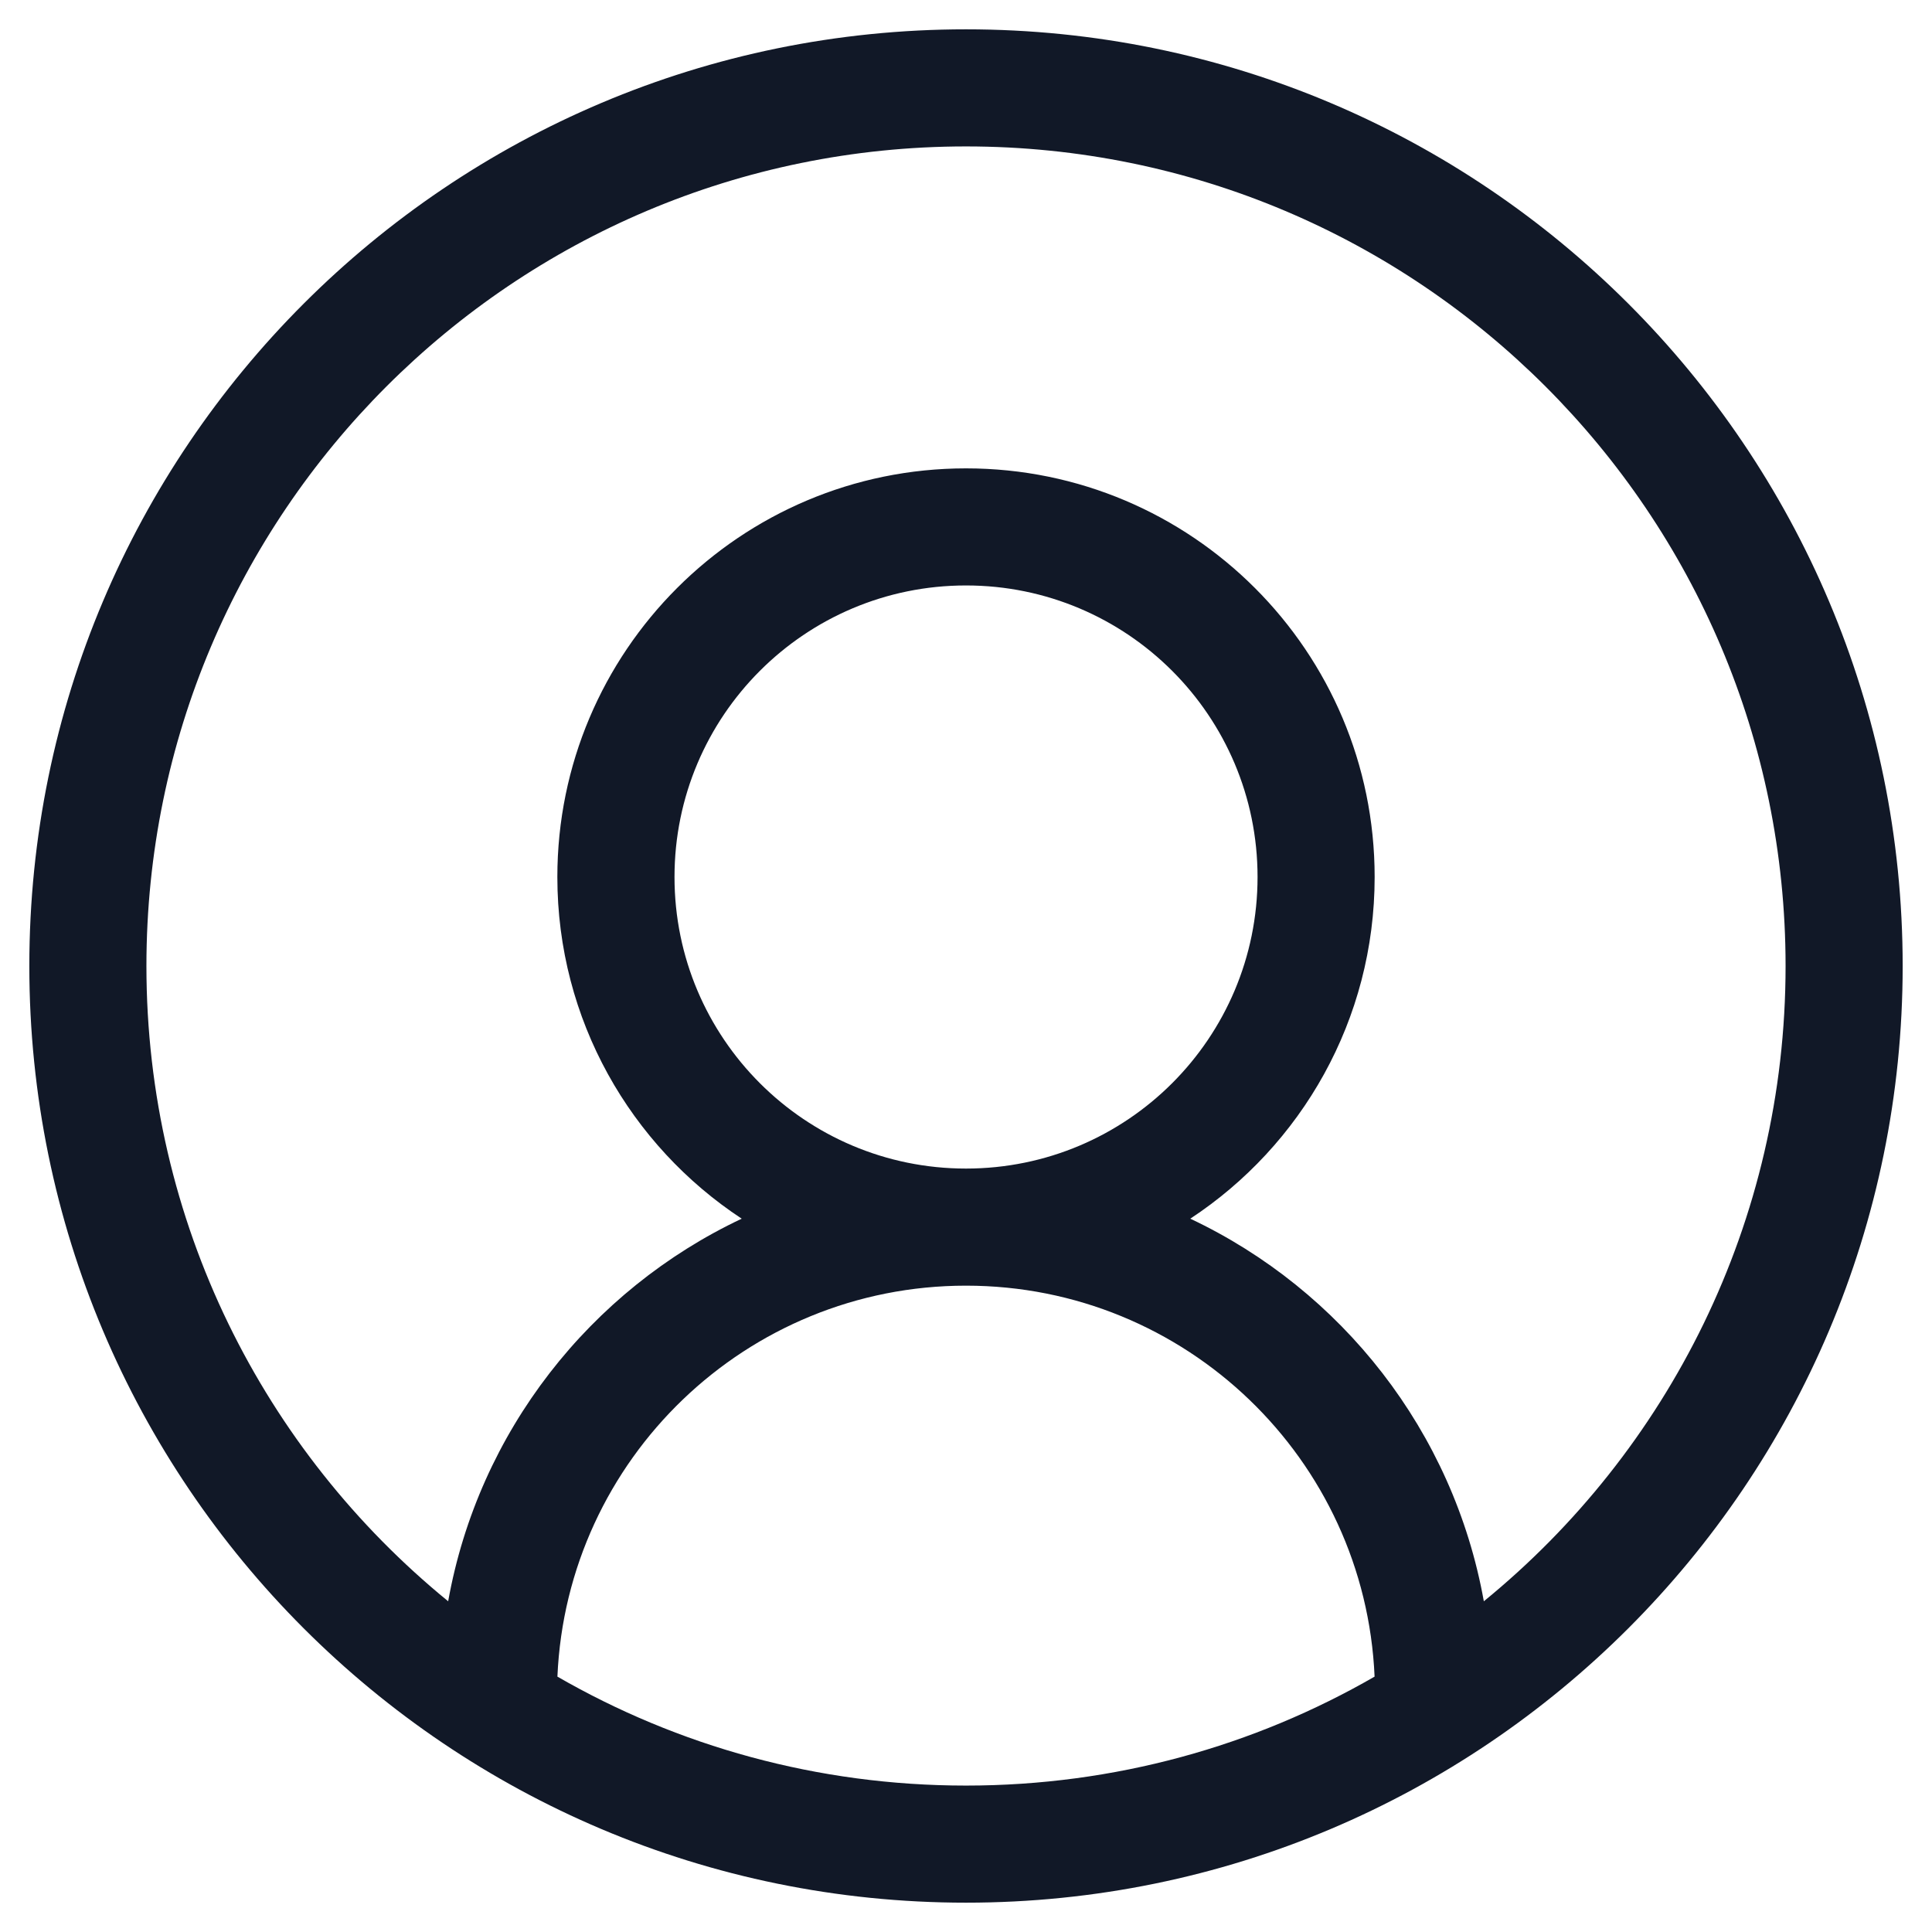 <svg width="33" height="33" viewBox="0 0 33 33" fill="none" xmlns="http://www.w3.org/2000/svg">
<path fill-rule="evenodd" clip-rule="evenodd" d="M16.5 2.501C8.768 2.501 2.501 8.768 2.501 16.5C2.501 20.877 4.509 24.784 7.655 27.351C8.174 24.453 10.084 22.036 12.669 20.816C10.772 19.568 9.52 17.42 9.52 14.98C9.52 11.125 12.646 8 16.5 8C20.355 8 23.48 11.125 23.48 14.98C23.48 17.42 22.228 19.568 20.331 20.816C22.916 22.036 24.826 24.453 25.345 27.351C28.491 24.784 30.499 20.877 30.499 16.5C30.499 8.768 24.231 2.501 16.5 2.501ZM23.479 28.638C23.318 24.923 20.255 21.96 16.5 21.96C12.745 21.96 9.682 24.923 9.521 28.638C11.575 29.822 13.959 30.499 16.5 30.499C19.041 30.499 21.425 29.822 23.479 28.638ZM0.501 16.5C0.501 7.664 7.664 0.501 16.5 0.501C25.336 0.501 32.499 7.664 32.499 16.5C32.499 25.336 25.336 32.499 16.5 32.499C7.664 32.499 0.501 25.336 0.501 16.5ZM16.5 10C13.75 10 11.521 12.23 11.521 14.98C11.521 17.731 13.75 19.96 16.5 19.96C19.251 19.96 21.48 17.731 21.48 14.98C21.48 12.23 19.251 10 16.5 10Z" fill="#111827"/>
</svg>

